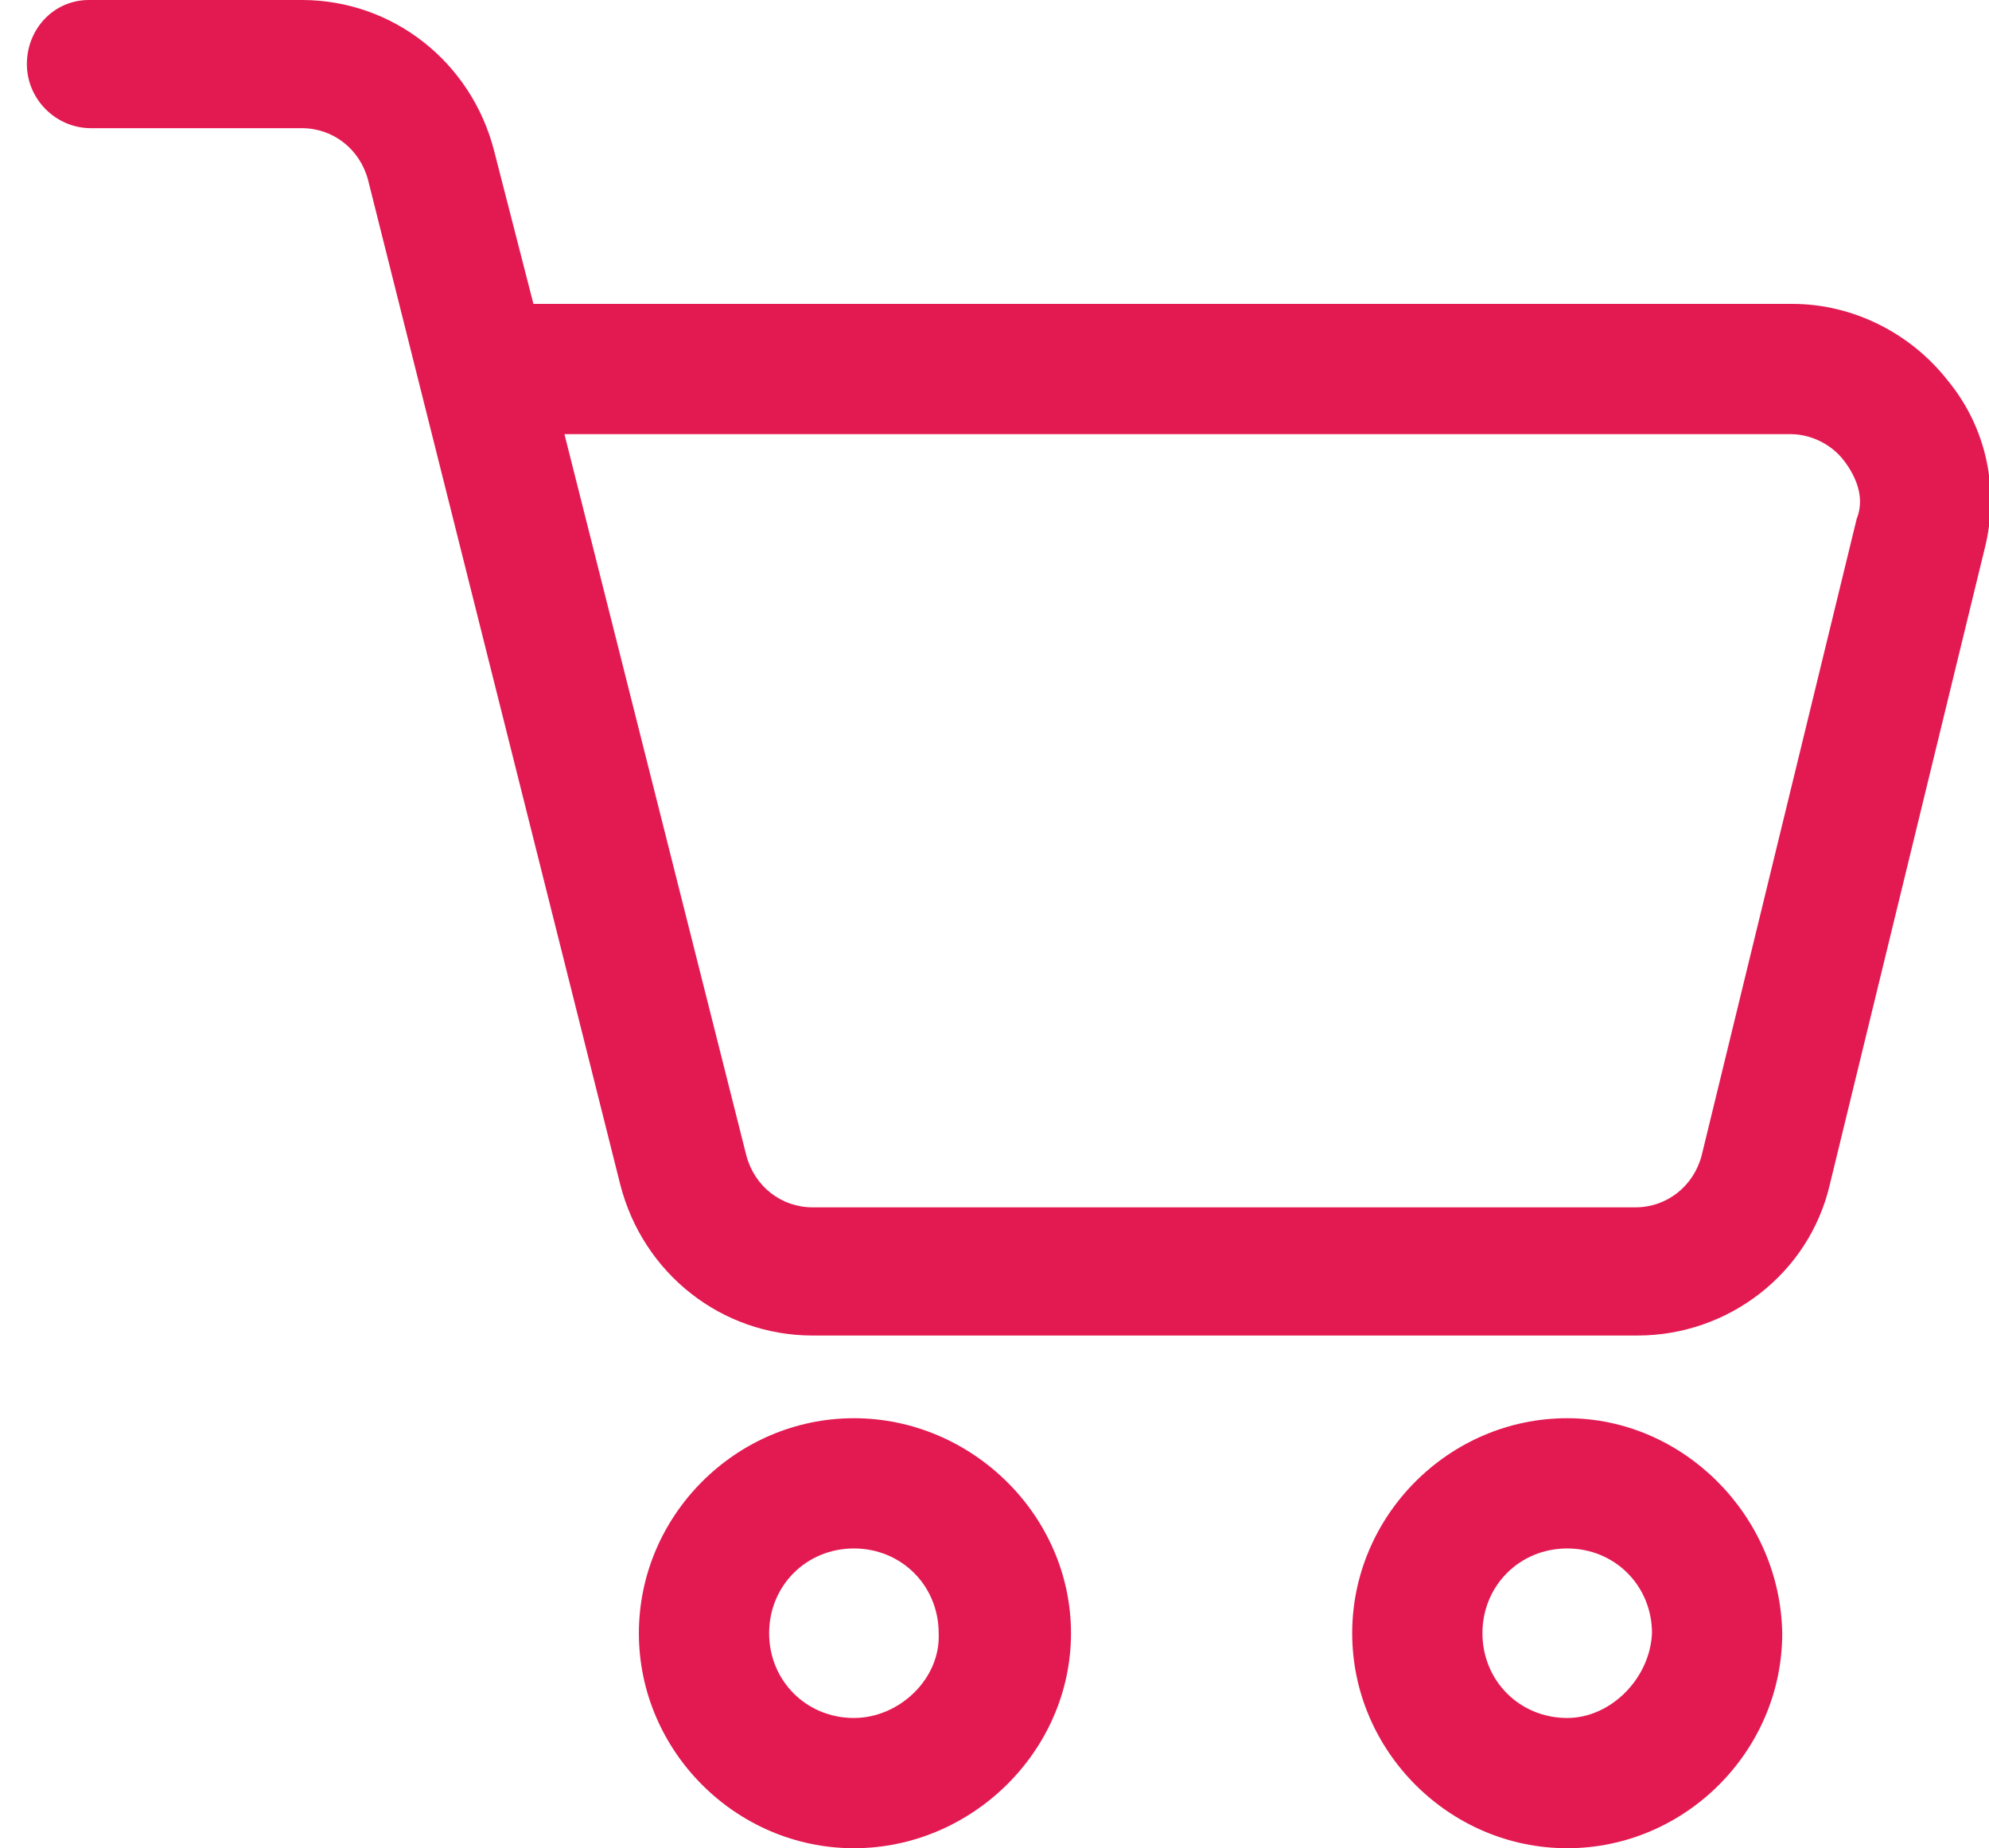 <?xml version="1.0" encoding="utf-8"?>
<!-- Generator: Adobe Illustrator 19.0.0, SVG Export Plug-In . SVG Version: 6.00 Build 0)  -->
<svg version="1.1" id="Layer_1" xmlns="http://www.w3.org/2000/svg" xmlns:xlink="http://www.w3.org/1999/xlink" x="0px" y="0px"
	 viewBox="0 0 96.2 89.4" style="enable-background:new 0 0 96.2 89.4;" xml:space="preserve">
<style type="text/css">
	.st0{fill:#E31A51;}
</style>
<g>
	<path class="st0" d="M94.2,18.4c-1.8-2.3-4.6-3.7-7.5-3.7H25.8l-1.9-7.4C22.8,3,19,0,14.6,0H4.3C2.6,0,1.3,1.4,1.3,3.1
		s1.4,3.1,3.1,3.1h10.2c1.5,0,2.8,1,3.2,2.5L30,57.3c1.1,4.3,4.9,7.3,9.3,7.3h39.9c4.4,0,8.3-3,9.3-7.3L96,26.5
		C96.7,23.7,96.1,20.7,94.2,18.4z M89.8,25.1l-7.5,30.8c-0.4,1.5-1.7,2.5-3.2,2.5H39.3c-1.5,0-2.8-1-3.2-2.5L27.3,21h59.3
		c1,0,2,0.5,2.6,1.3C89.8,23.1,90.2,24.1,89.8,25.1z"/>
	<path class="st0" d="M41.3,68.6c-5.7,0-10.4,4.7-10.4,10.4c0,5.7,4.7,10.4,10.4,10.4S51.8,84.7,51.8,79
		C51.8,73.3,47,68.6,41.3,68.6z M41.3,83.1c-2.3,0-4.1-1.8-4.1-4.1c0-2.3,1.8-4.1,4.1-4.1s4.1,1.8,4.1,4.1
		C45.5,81.2,43.5,83.1,41.3,83.1z"/>
	<path class="st0" d="M75.8,68.6c-5.7,0-10.4,4.7-10.4,10.4c0,5.7,4.7,10.4,10.4,10.4c5.7,0,10.4-4.7,10.4-10.4
		C86.1,73.3,81.4,68.6,75.8,68.6z M75.8,83.1c-2.3,0-4.1-1.8-4.1-4.1c0-2.3,1.8-4.1,4.1-4.1c2.3,0,4.1,1.8,4.1,4.1
		C79.8,81.2,77.9,83.1,75.8,83.1z"/>
</g>
</svg>
